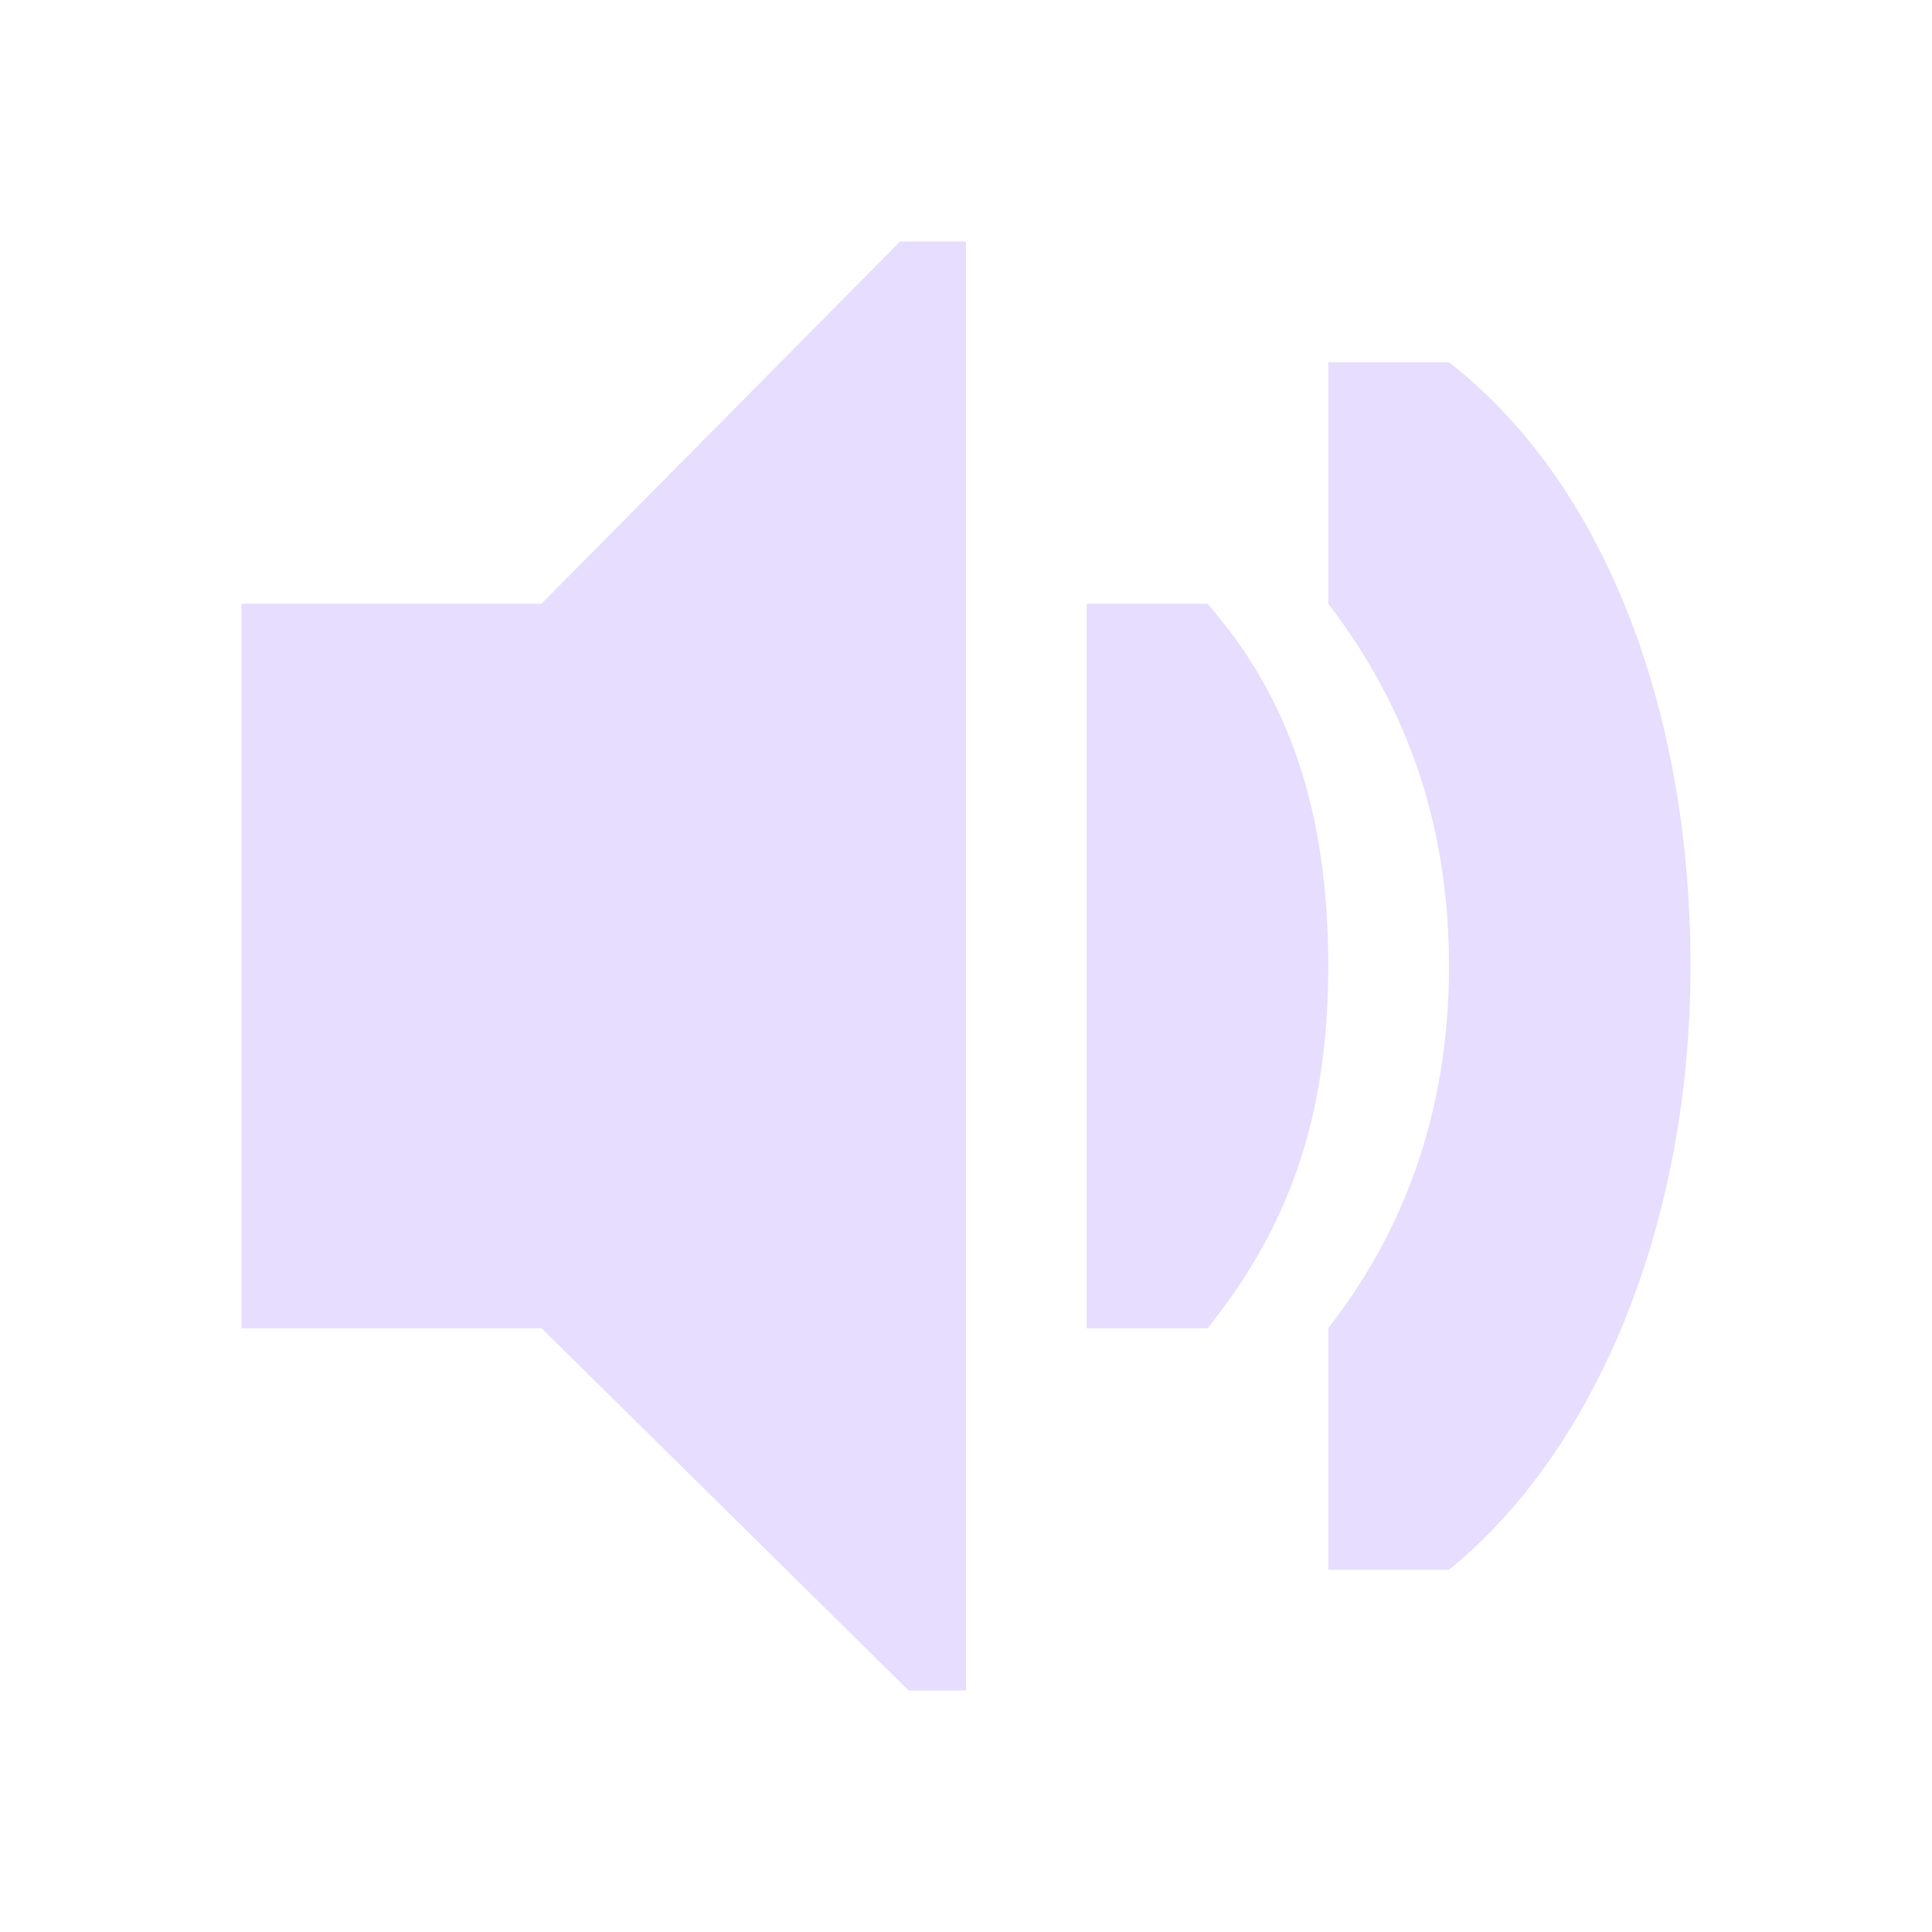 <svg height="16" width="16" xmlns="http://www.w3.org/2000/svg">
  <g fill="#e6ddff">
    <path d="m2 5h2.484l2.97-3h.546v12h-.475l-3.04-3h-2.485z"/>
    <path d="m14 8c0-2.166-.739-4.02-2-5h-1v2c.607.789 1 1.76 1 3 0 1.241-.393 2.22-1 3v2h1c1.223-.995 2-2.873 2-5z"/>
    <path d="m11 8c0-1.257-.312-2.216-1-3h-1v6h1c.672-.837 1-1.742 1-3z"/>
  </g>
</svg>
